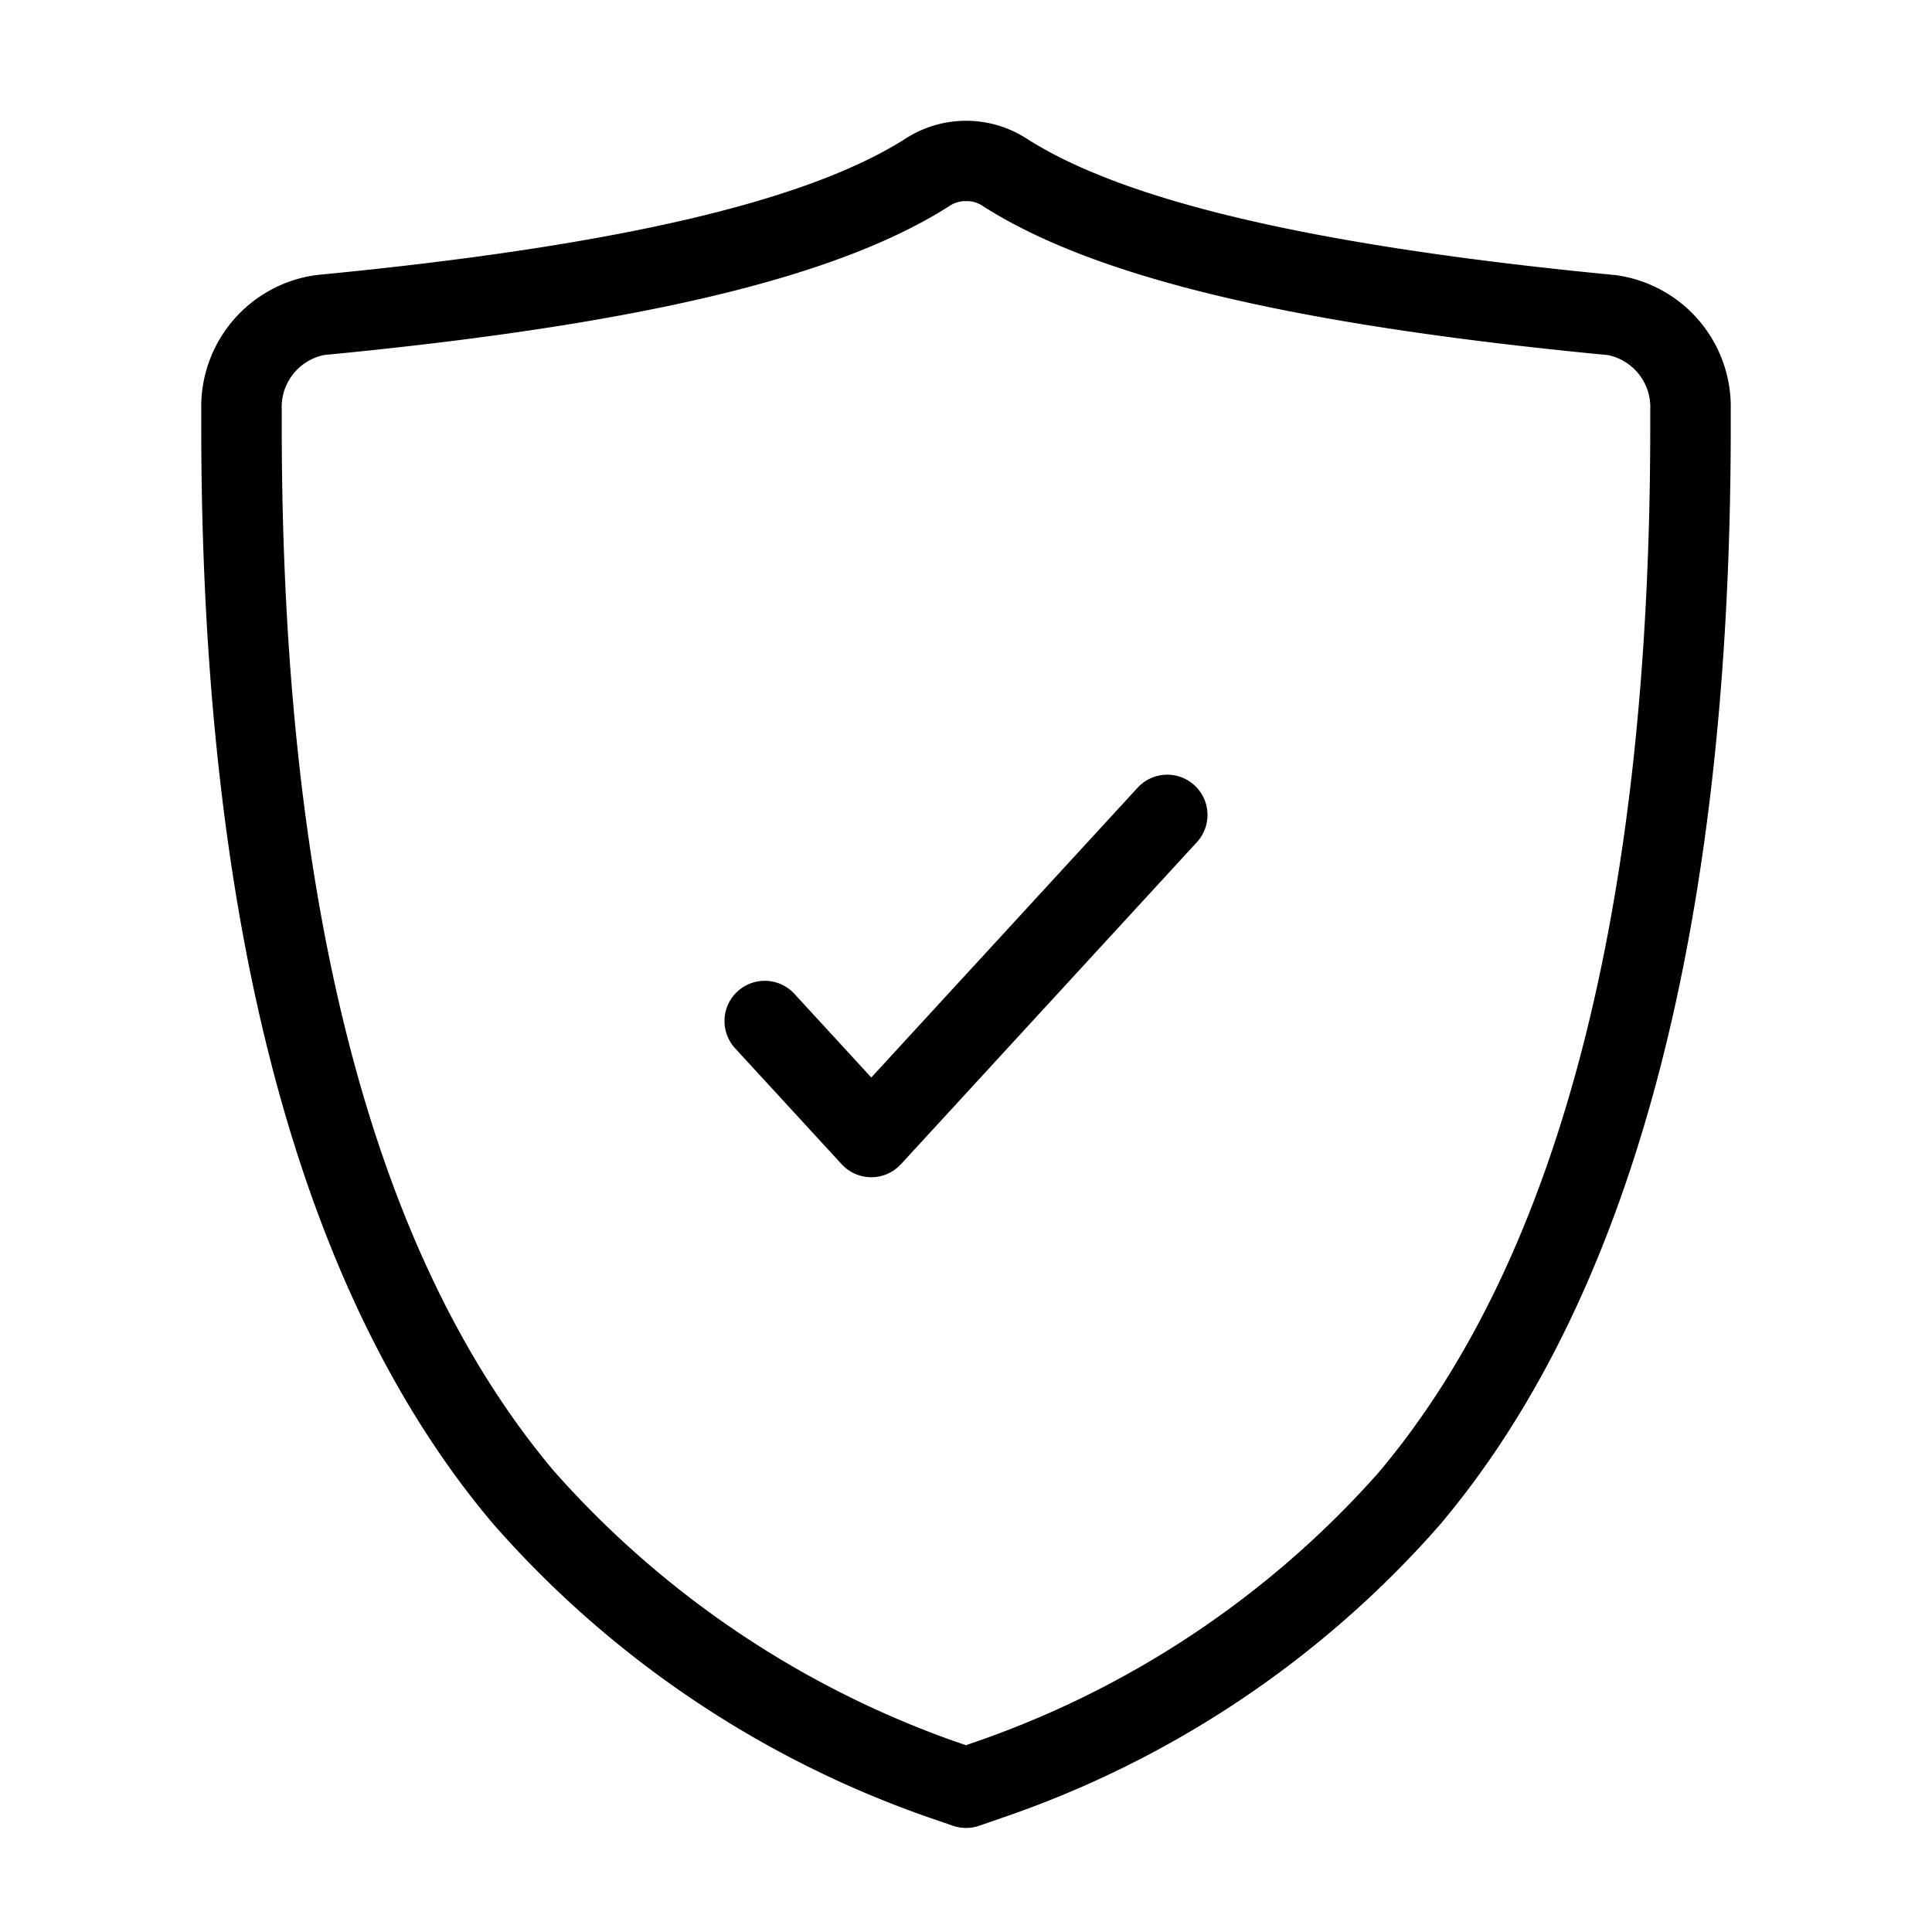 <svg xmlns="http://www.w3.org/2000/svg" viewBox="0 0 48 48">
  <g fill="currentColor">
    <path d="M24 45.415a1 1 0 01-.325-.055l-.613-.211a25.566 25.566 0 01-10.827-7.309C7.435 32.148 5 22.977 5 10.586v-.409a3.3 3.3 0 012.863-3.344c7.421-.713 12.22-1.829 14.672-3.413a2.778 2.778 0 012.935 0c2.448 1.586 7.247 2.7 14.669 3.415A3.3 3.3 0 0143 10.176v.41c0 12.441-2.435 21.629-7.236 27.308a25.343 25.343 0 01-10.86 7.267l-.579.2a1 1 0 01-.325.054zm.008-40.418a.722.722 0 00-.387.1C20.855 6.883 15.909 8.066 8.055 8.82A1.319 1.319 0 007 10.177v.409c0 11.906 2.276 20.642 6.765 25.965a23.959 23.959 0 009.92 6.7l.315.108.288-.1a23.749 23.749 0 009.948-6.657C38.725 31.295 41 22.542 41 10.586v-.41a1.319 1.319 0 00-1.052-1.354c-7.857-.753-12.8-1.937-15.567-3.727a.692.692 0 00-.373-.098zm-.93-.737z"/>
    <path d="M21.647 29.248a1 1 0 01-.736-.323l-2.647-2.88a1 1 0 01.059-1.413 1 1 0 011.413.059l1.911 2.079 6.617-7.2a1 1 0 011.413-.059 1 1 0 01.059 1.413l-7.352 8a1 1 0 01-.737.324z"/>
  </g>
</svg>
